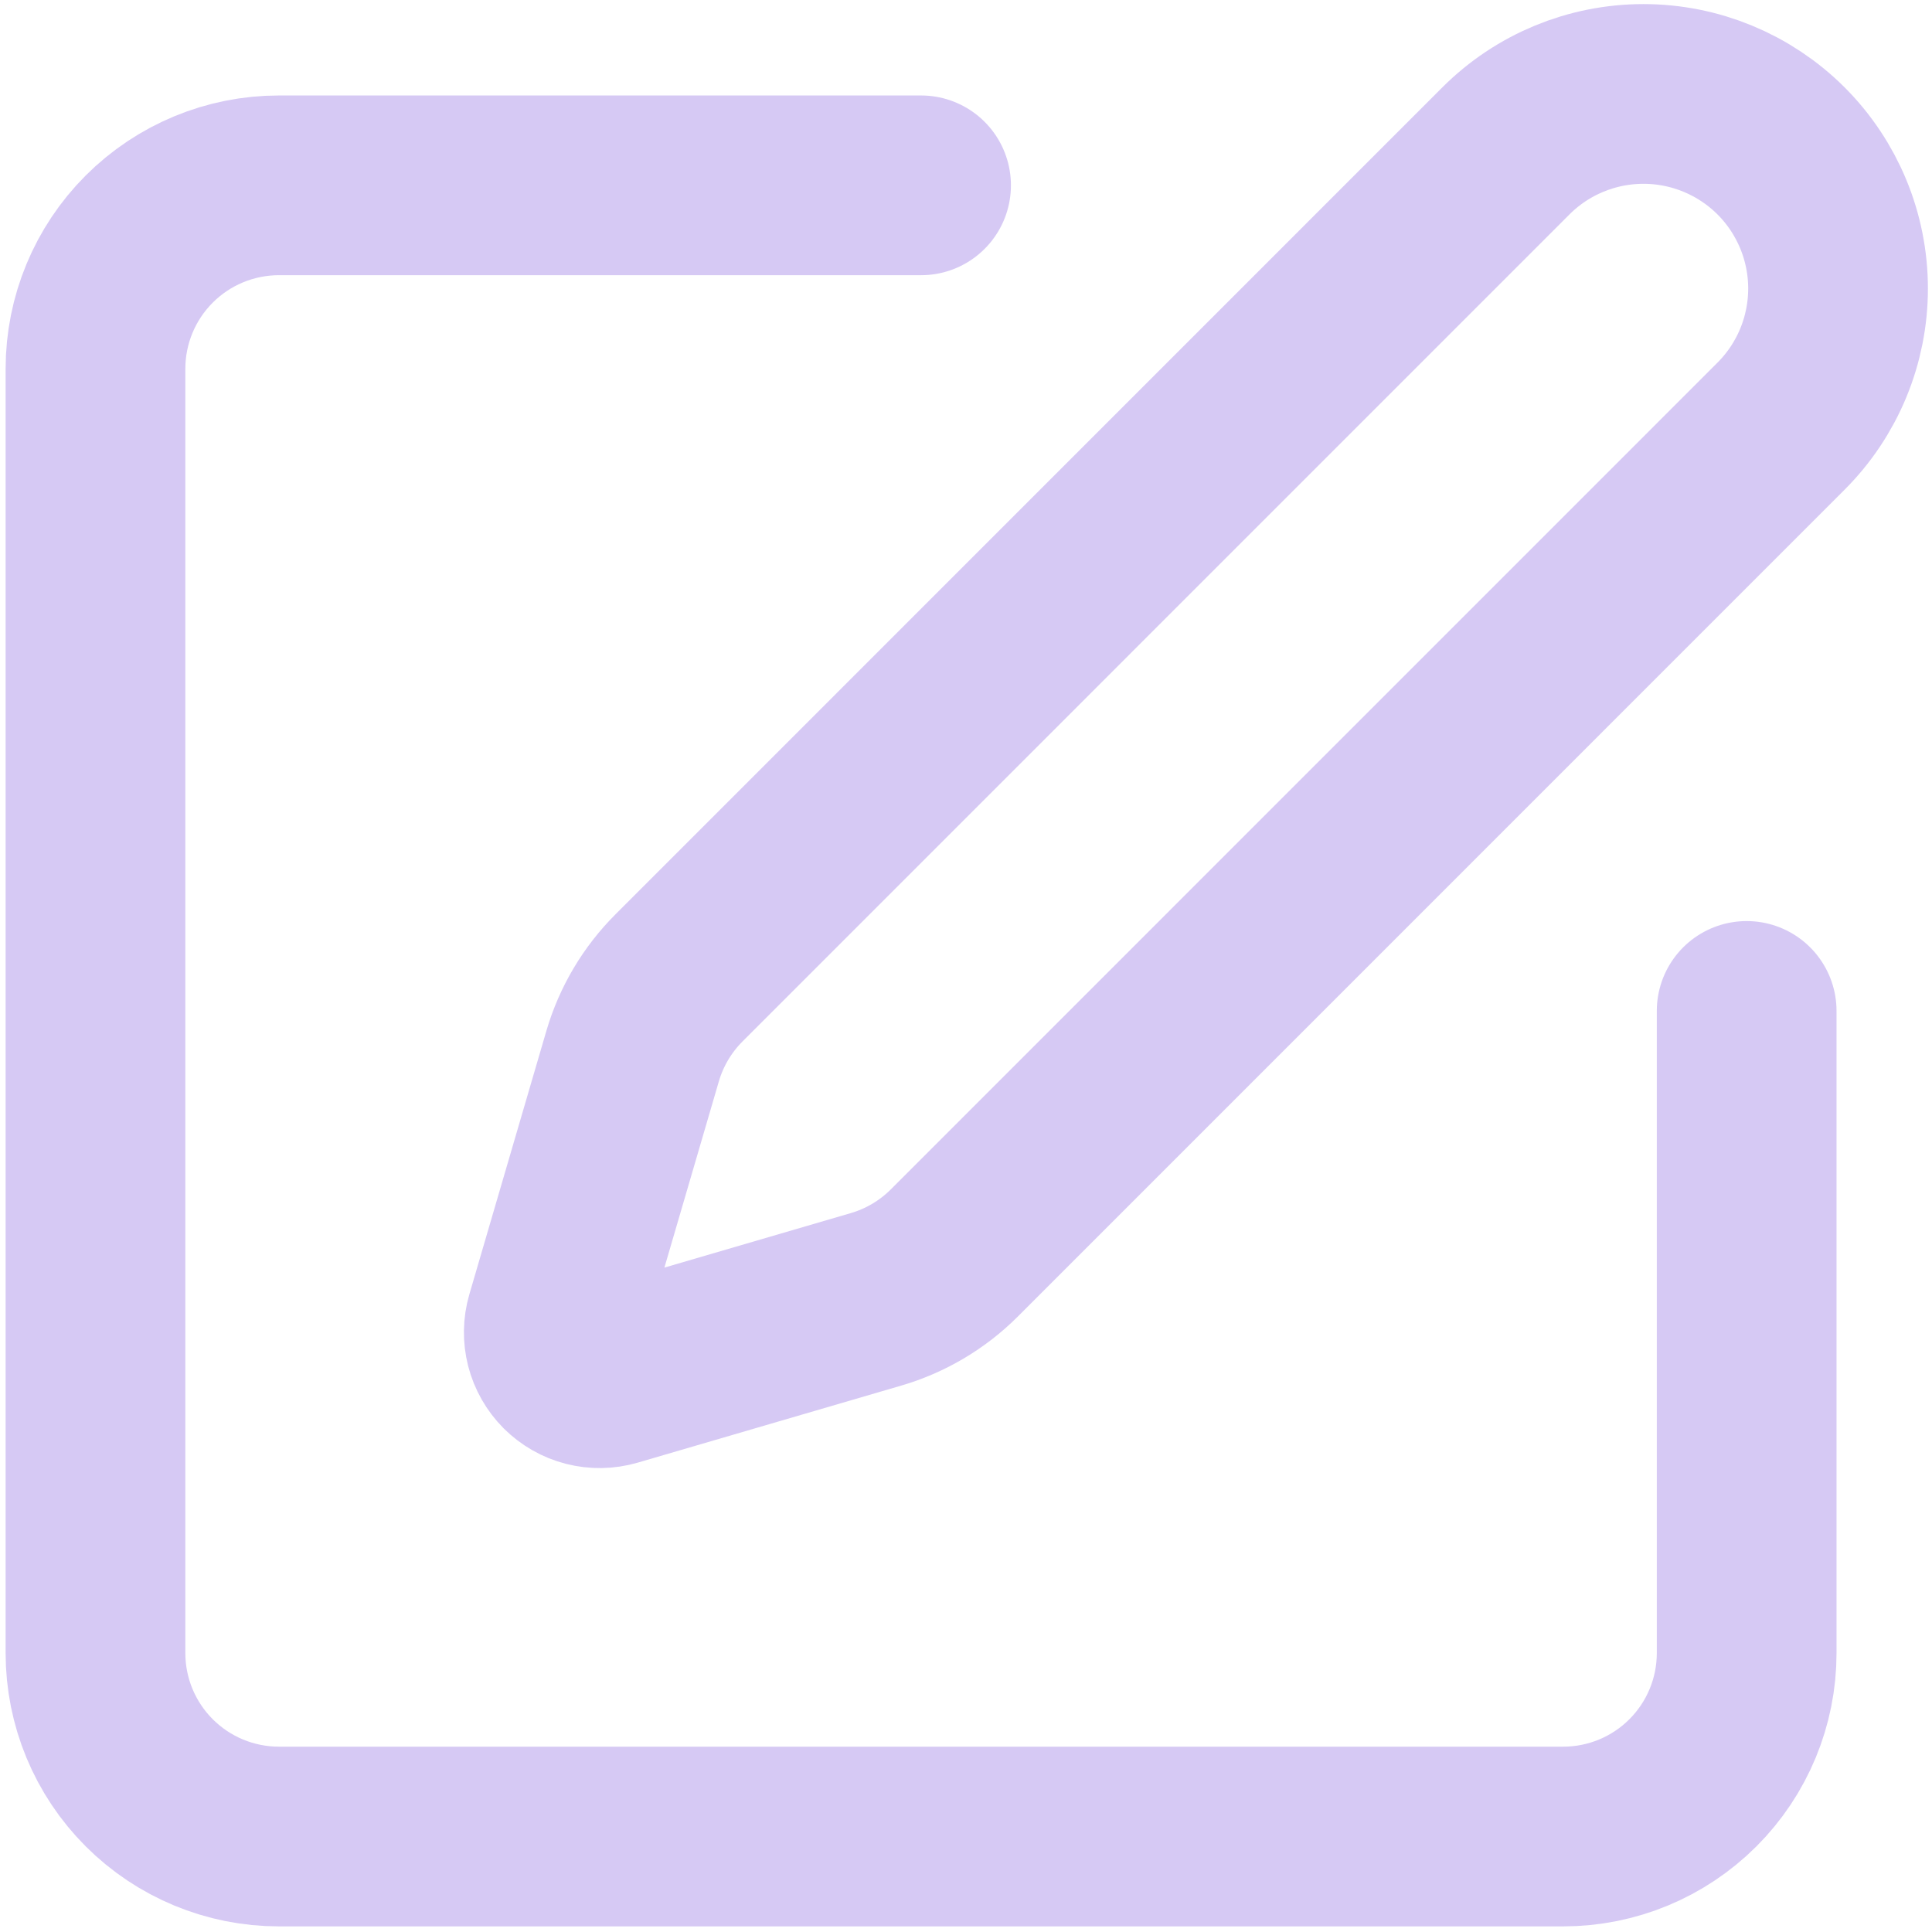 <svg width="43" height="43" viewBox="0 0 43 43" fill="none" xmlns="http://www.w3.org/2000/svg">
<path d="M20.5 4.125H6.208C5.125 4.125 4.087 4.555 3.321 5.321C2.555 6.087 2.125 7.125 2.125 8.208V36.792C2.125 37.875 2.555 38.913 3.321 39.679C4.087 40.445 5.125 40.875 6.208 40.875H34.792C35.875 40.875 36.913 40.445 37.679 39.679C38.445 38.913 38.875 37.875 38.875 36.792V22.5" stroke="#D6C9F4" stroke-width="4" stroke-linecap="round" stroke-linejoin="round"/>
<path d="M33.516 3.359C34.328 2.547 35.429 2.091 36.578 2.091C37.727 2.091 38.828 2.547 39.641 3.359C40.453 4.172 40.909 5.273 40.909 6.422C40.909 7.571 40.453 8.672 39.641 9.484L21.239 27.888C20.754 28.372 20.155 28.727 19.498 28.919L13.632 30.634C13.456 30.685 13.27 30.688 13.093 30.643C12.915 30.598 12.754 30.505 12.624 30.376C12.495 30.246 12.403 30.085 12.357 29.907C12.312 29.73 12.315 29.544 12.366 29.368L14.081 23.502C14.274 22.845 14.629 22.247 15.114 21.763L33.516 3.359Z" stroke="#D6C9F4" stroke-width="4" stroke-linecap="round" stroke-linejoin="round"/>
</svg>
